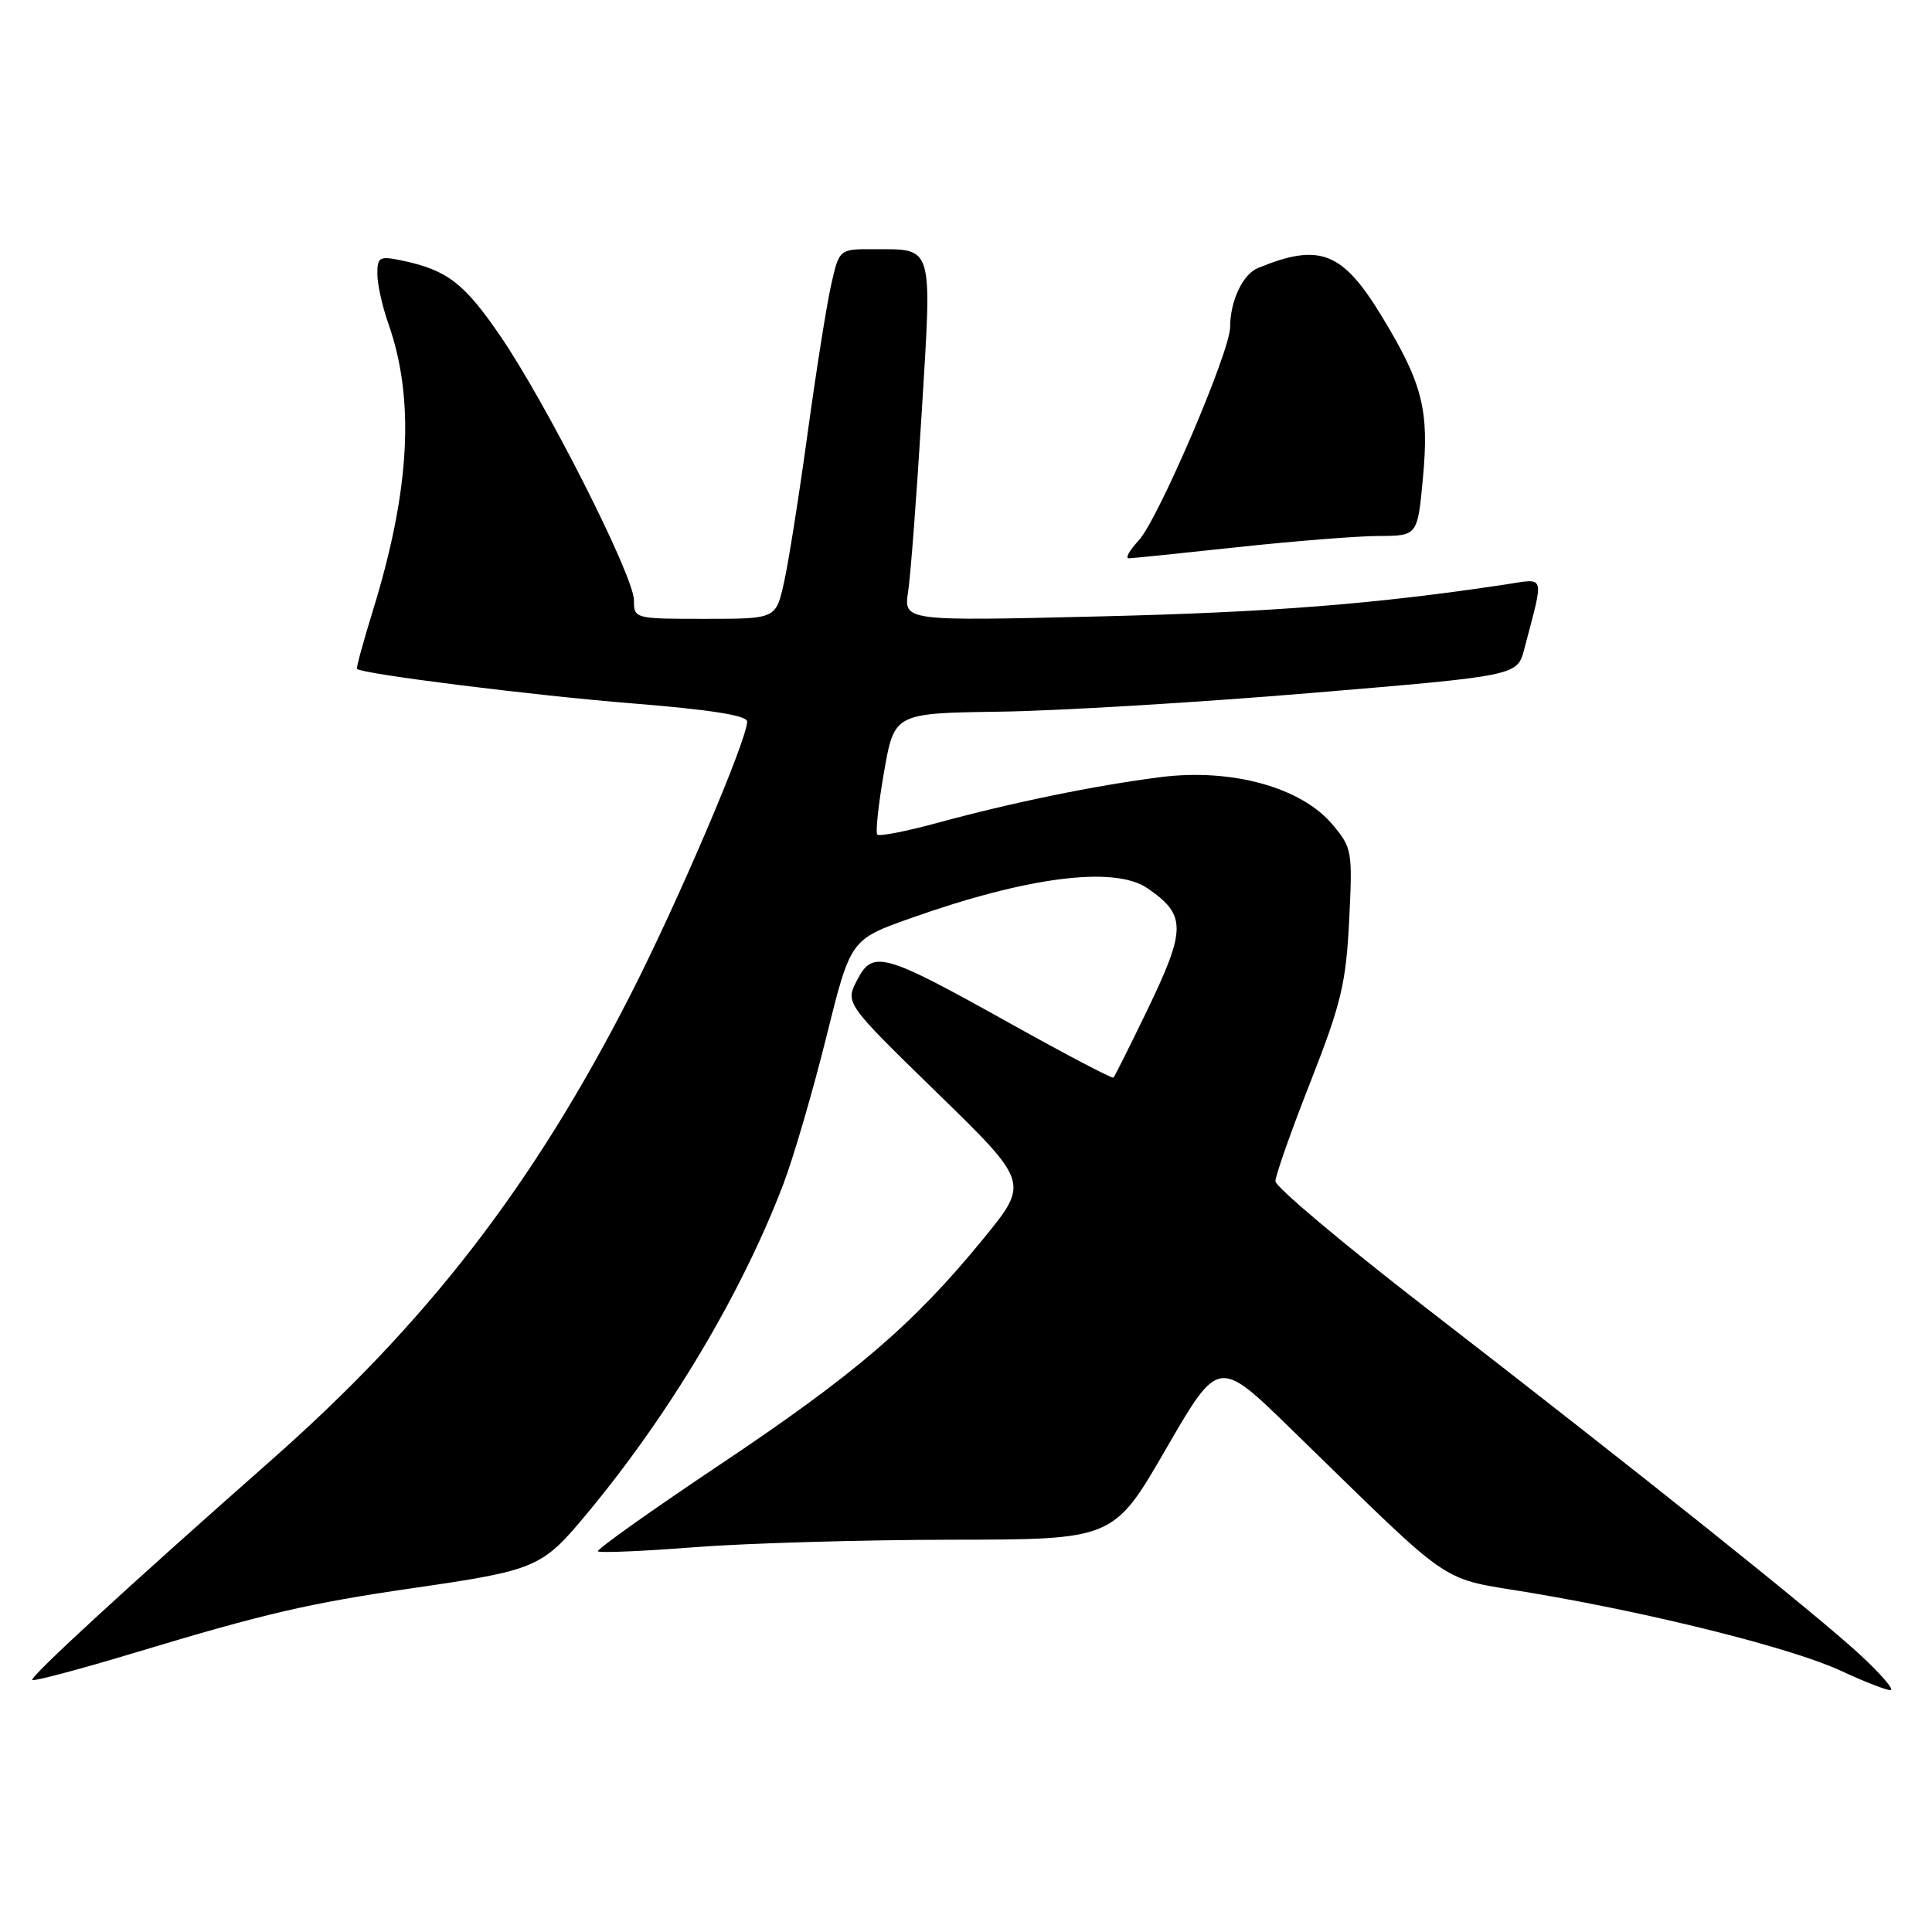 <?xml version="1.0" encoding="UTF-8" standalone="no"?>
<!DOCTYPE svg PUBLIC "-//W3C//DTD SVG 1.1//EN" "http://www.w3.org/Graphics/SVG/1.1/DTD/svg11.dtd" >
<svg xmlns="http://www.w3.org/2000/svg" xmlns:xlink="http://www.w3.org/1999/xlink" version="1.1" viewBox="0 0 256 256">
 <g >
 <path fill="currentColor"
d=" M 246.50 219.29 C 240.71 213.92 217.01 194.98 188.75 173.14 C 177.89 164.74 169.00 157.26 169.00 156.52 C 169.00 155.78 171.09 149.84 173.65 143.34 C 177.72 132.96 178.35 130.32 178.77 121.97 C 179.23 112.76 179.16 112.34 176.55 109.24 C 172.40 104.31 163.15 101.77 153.73 102.98 C 145.04 104.09 134.14 106.33 124.12 109.06 C 120.06 110.16 116.52 110.85 116.25 110.59 C 115.99 110.32 116.39 106.60 117.14 102.30 C 118.50 94.50 118.50 94.50 132.50 94.30 C 140.20 94.19 158.77 93.08 173.77 91.82 C 201.05 89.54 201.05 89.54 201.97 86.02 C 204.63 75.85 204.87 76.64 199.39 77.46 C 182.08 80.06 168.42 81.13 145.62 81.68 C 119.75 82.30 119.75 82.30 120.33 78.40 C 120.66 76.25 121.47 65.58 122.13 54.67 C 123.51 32.21 123.75 33.04 115.85 33.02 C 111.20 33.00 111.20 33.00 110.13 37.75 C 109.54 40.36 108.13 49.25 107.00 57.50 C 105.87 65.75 104.46 74.64 103.87 77.25 C 102.80 82.00 102.80 82.00 93.40 82.00 C 84.07 82.00 84.00 81.98 84.00 79.53 C 84.00 76.34 72.36 53.35 66.22 44.41 C 61.46 37.48 59.23 35.78 53.25 34.52 C 50.28 33.90 50.00 34.05 50.00 36.29 C 50.00 37.64 50.65 40.60 51.45 42.85 C 54.99 52.88 54.35 64.88 49.44 80.80 C 48.15 84.99 47.18 88.52 47.30 88.63 C 47.97 89.31 70.75 92.16 83.75 93.20 C 94.18 94.04 99.00 94.80 99.00 95.61 C 99.00 98.02 89.91 119.32 83.59 131.72 C 70.70 157.01 56.64 175.23 35.92 193.50 C 16.55 210.59 3.90 222.23 4.28 222.61 C 4.48 222.81 10.69 221.16 18.07 218.93 C 35.07 213.80 40.95 212.44 54.54 210.46 C 71.14 208.05 71.79 207.77 77.82 200.51 C 88.77 187.32 98.26 171.39 103.76 157.00 C 105.13 153.43 107.69 144.65 109.47 137.50 C 112.69 124.50 112.69 124.50 120.60 121.69 C 136.13 116.17 147.66 114.70 152.03 117.69 C 157.23 121.25 157.21 123.10 151.92 134.05 C 149.67 138.70 147.70 142.63 147.54 142.79 C 147.38 142.95 141.23 139.73 133.87 135.62 C 117.02 126.22 115.66 125.83 113.57 129.87 C 111.99 132.93 111.99 132.93 124.18 144.81 C 136.38 156.70 136.38 156.70 130.29 164.15 C 121.04 175.47 113.28 182.12 95.26 194.16 C 86.22 200.21 79.00 205.34 79.23 205.56 C 79.46 205.79 85.24 205.54 92.07 205.01 C 98.91 204.48 114.19 204.04 126.03 204.02 C 147.56 204.00 147.56 204.00 154.50 191.99 C 161.45 179.98 161.45 179.98 170.97 189.25 C 193.37 211.04 190.24 208.91 203.11 211.10 C 219.54 213.88 237.65 218.45 244.00 221.42 C 247.03 222.83 249.95 223.97 250.50 223.95 C 251.05 223.93 249.25 221.84 246.50 219.29 Z  M 164.00 72.50 C 171.43 71.70 179.82 71.03 182.66 71.02 C 187.83 71.00 187.83 71.00 188.54 63.40 C 189.39 54.36 188.51 50.87 183.22 42.12 C 177.91 33.32 174.91 32.13 166.67 35.52 C 164.67 36.35 163.00 39.89 163.00 43.33 C 163.00 46.58 153.43 68.91 150.86 71.64 C 149.65 72.94 149.07 73.99 149.58 73.98 C 150.08 73.97 156.57 73.30 164.00 72.50 Z "/>
</g>
</svg>
